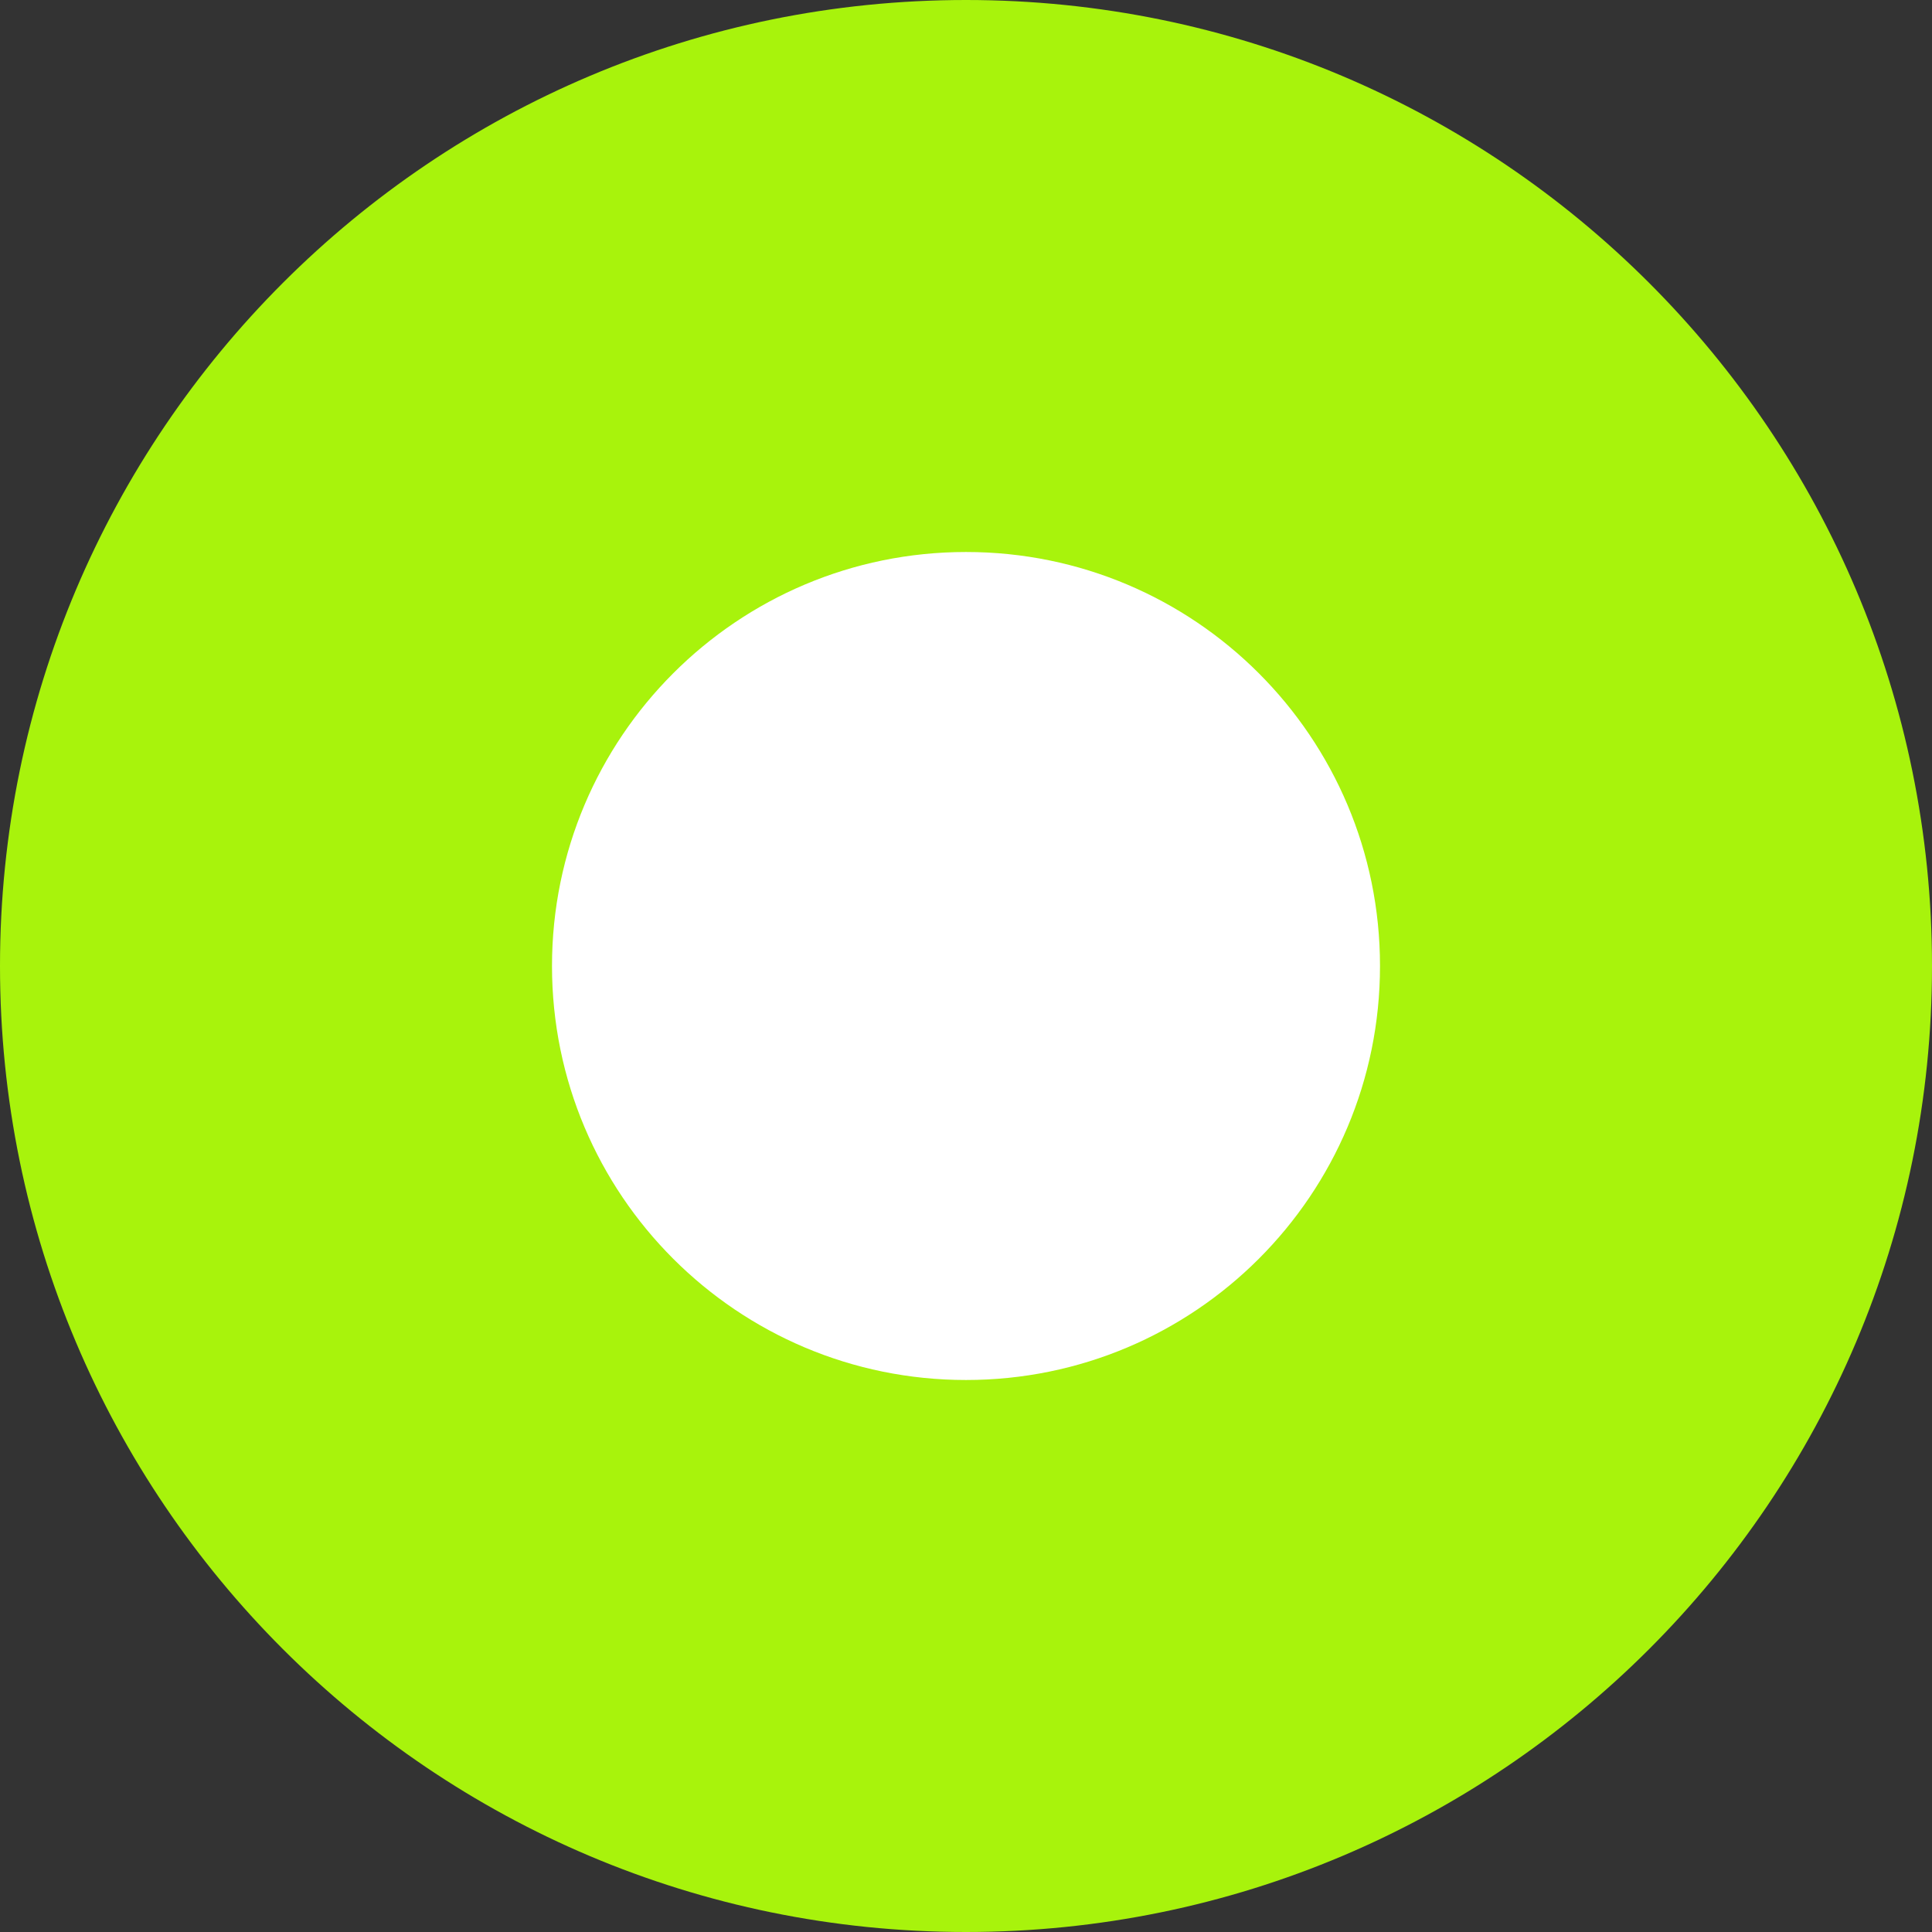 <svg width="14" height="14" viewBox="0 0 14 14" fill="none" xmlns="http://www.w3.org/2000/svg">
<rect x="0" y="0" width="14" height="14" fill="#333333" stroke="none"/>
<path d="M7 0C3.133 0 0 3.133 0 7C0 10.867 3.133 14 7 14C10.867 14 14 10.867 14 7C14 3.133 10.867 0 7 0Z" fill="#A8F30C"/>
<path d="M7 10C5.343 10 4 8.658 4 7C4 5.343 5.343 4 7 4C8.658 4 10 5.343 10 7C10 8.658 8.658 10 7 10Z" fill="white"/>
</svg>

